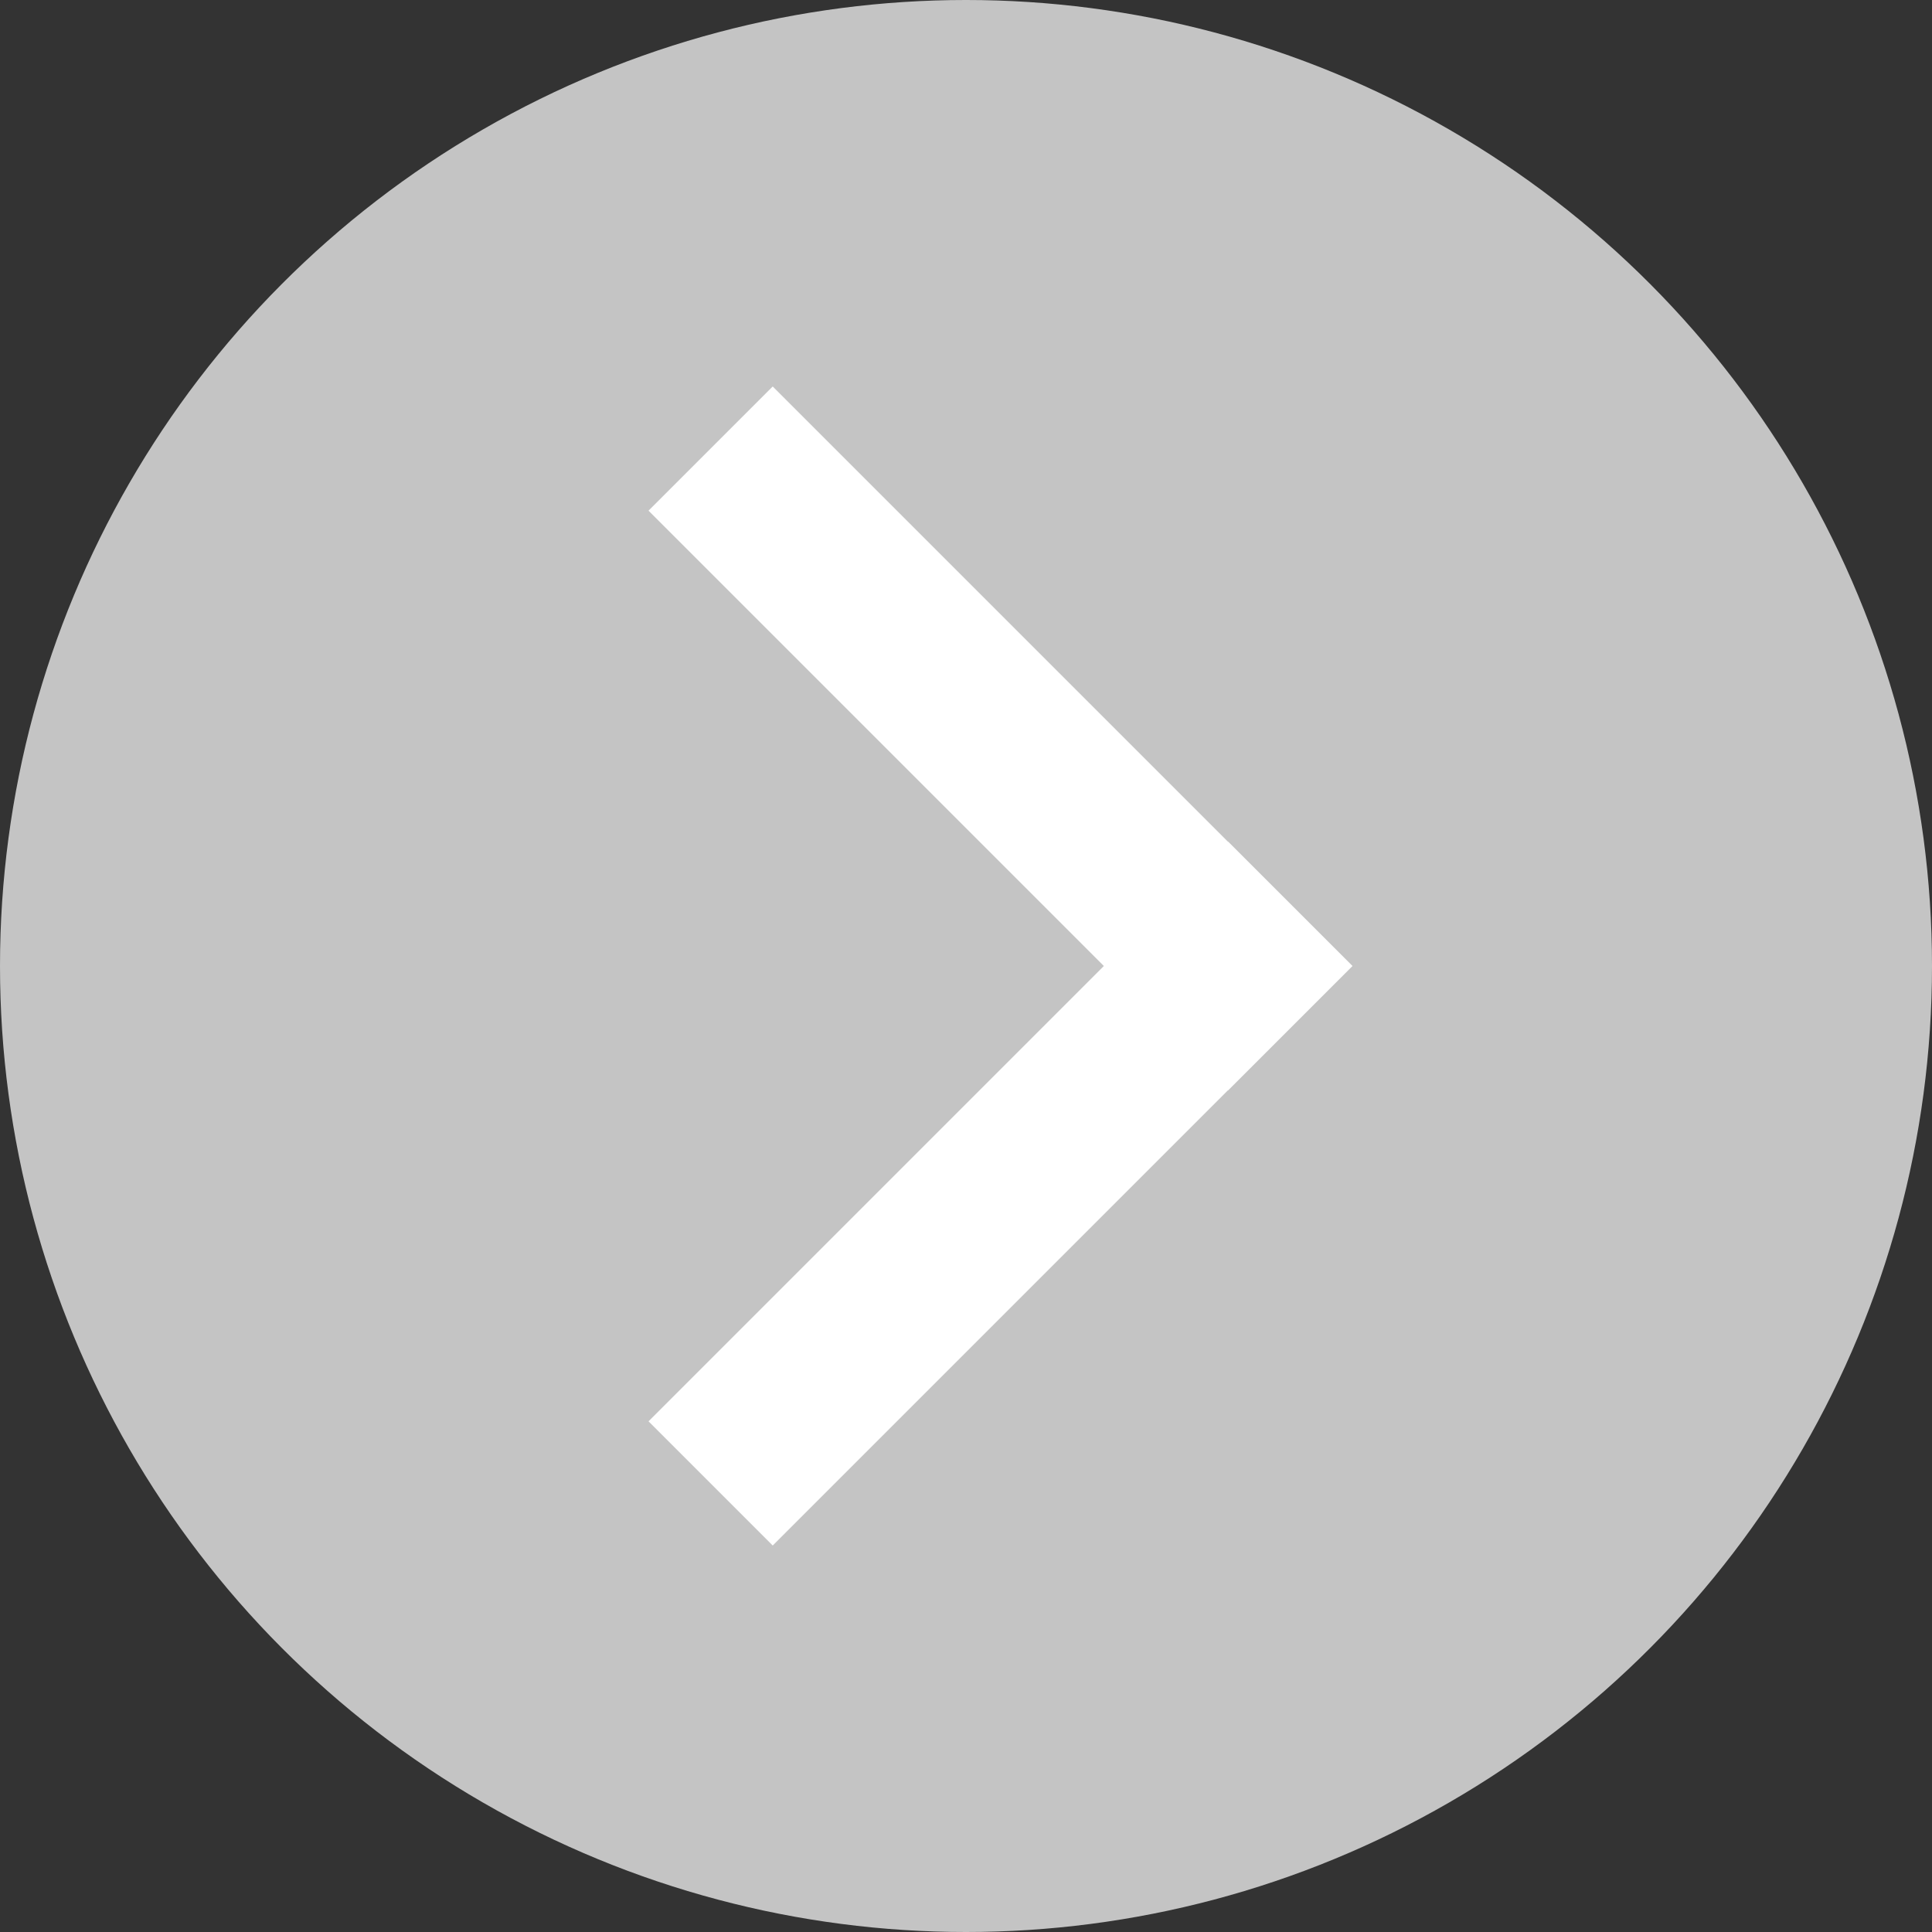 <svg width="11" height="11" viewBox="0 0 11 11" fill="none" xmlns="http://www.w3.org/2000/svg">
<rect x="0" y="0" width="11" height="11" fill="#333333" stroke="none"/>
<circle cx="5.5" cy="5.5" r="5.5" fill="#C4C4C4"/>
<line x1="4.046" y1="8.446" x2="7.346" y2="5.146" stroke="white"/>
<line x1="7.346" y1="5.854" x2="4.046" y2="2.554" stroke="white"/>
</svg>

